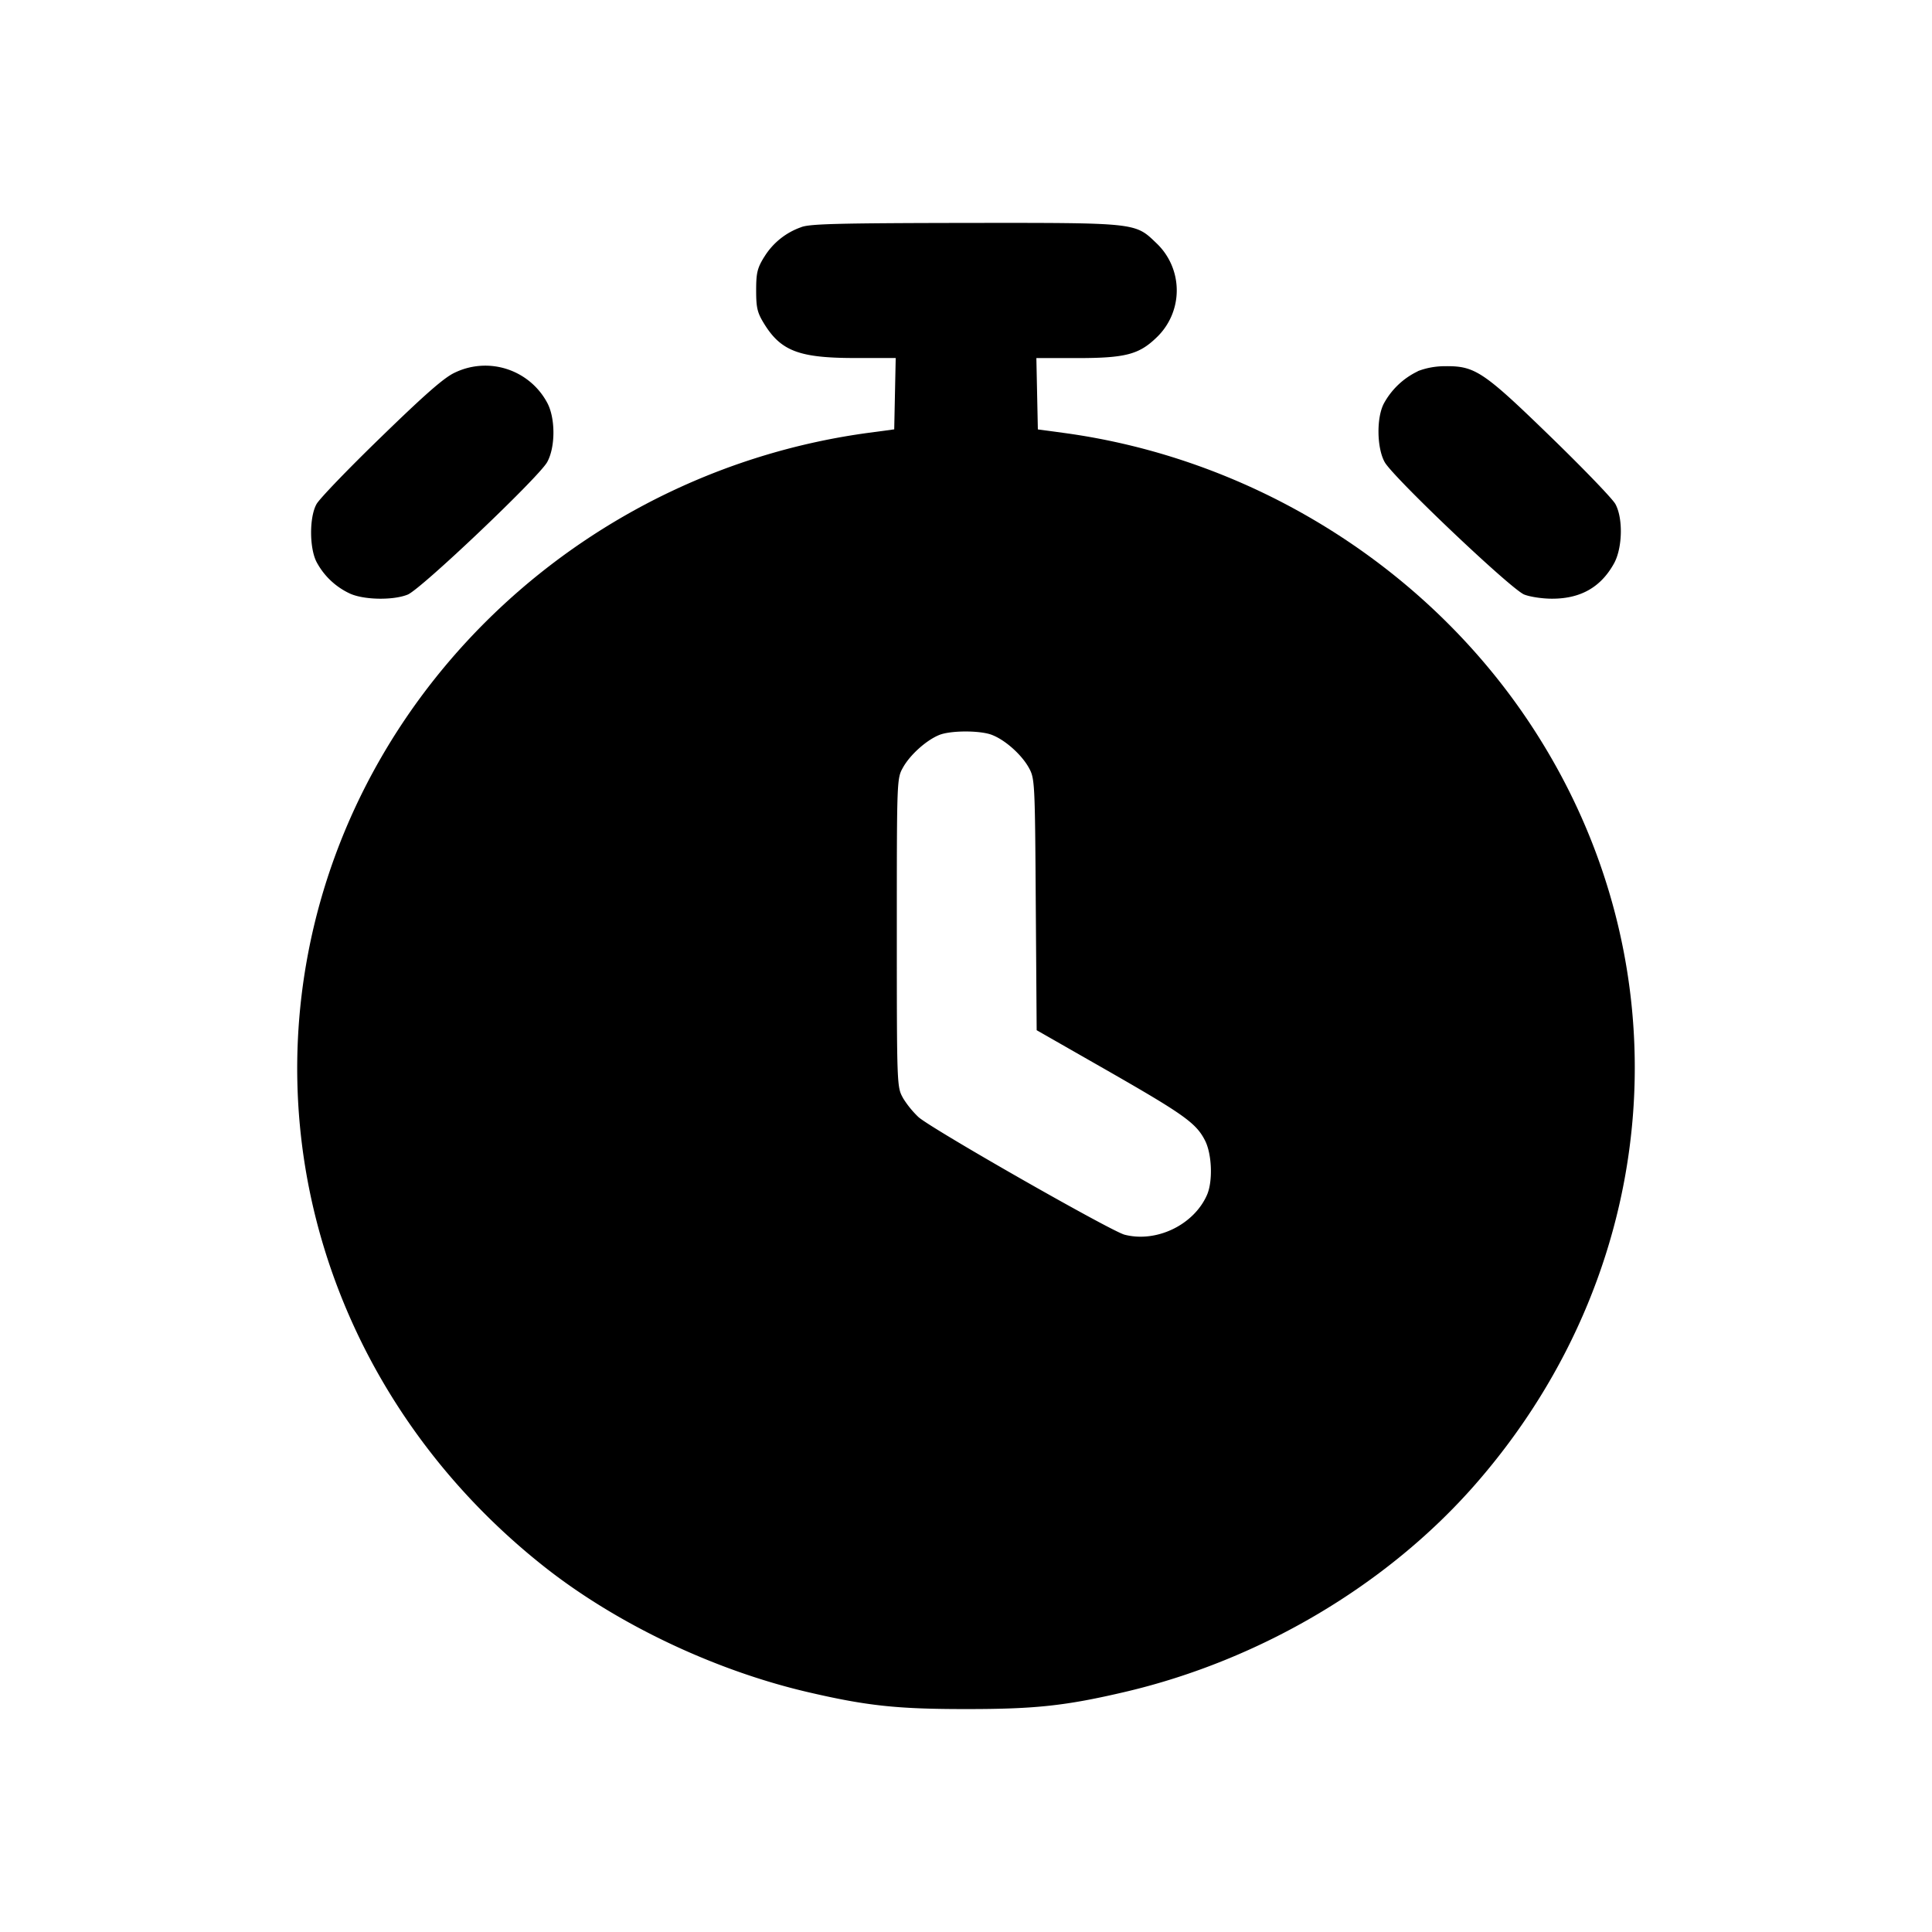 <svg xmlns="http://www.w3.org/2000/svg" width="26" height="26" fill="currentColor" class="sym sym-clock-stopwatch-solid" viewBox="0 0 26 26">
  <path fill-rule="evenodd" d="M10.786 3.056a.95.95 0 0 0-.502.403l-.003.004c-.09.147-.105.212-.105.445s.015.298.105.445c.228.372.474.465 1.227.465h.546l-.02.96-.341.046c-3.775.508-6.843 3.351-7.544 6.992-.597 3.102.623 6.264 3.197 8.285.967.758 2.264 1.374 3.51 1.667.805.188 1.209.232 2.145.232s1.34-.044 2.143-.232c1.816-.427 3.52-1.435 4.704-2.785 2.613-2.98 2.871-7.177.64-10.396-1.413-2.037-3.696-3.428-6.18-3.762l-.341-.046-.02-.96h.543c.65 0 .835-.047 1.07-.273a.875.875 0 0 0 0-1.276c-.287-.276-.257-.272-2.576-.27-1.68.003-2.076.012-2.197.055zm2.568 6.836c.178.07.394.265.49.437.082.147.084.18.095 1.842l.012 1.693.954.545c1.034.592 1.194.707 1.313.942.092.184.105.545.026.728-.176.404-.68.648-1.11.537-.188-.05-2.594-1.422-2.774-1.583a1.3 1.3 0 0 1-.206-.253l-.003-.006c-.08-.145-.082-.163-.082-2.22 0-2.066 0-2.077.083-2.225.094-.169.31-.364.483-.436.152-.065.56-.065.717-.002z"/>
  <path d="M6.12 5.015c-.141.065-.393.285-.99.865-.44.426-.833.834-.871.905-.097.175-.096.587 0 .776a.97.97 0 0 0 .457.43c.19.083.577.089.77.011.177-.07 1.76-1.575 1.877-1.782.113-.202.113-.595 0-.802a.945.945 0 0 0-1.243-.403m12.962-.019a1.02 1.02 0 0 0-.46.437c-.1.194-.093.598.013.787.116.206 1.7 1.71 1.877 1.781.078.031.248.057.38.056.383-.001.654-.157.83-.477.113-.207.122-.606.017-.797-.038-.07-.43-.477-.871-.905-.898-.872-1.015-.952-1.407-.95h-.01q-.2 0-.376.069l.007-.002z"/>
</svg>
